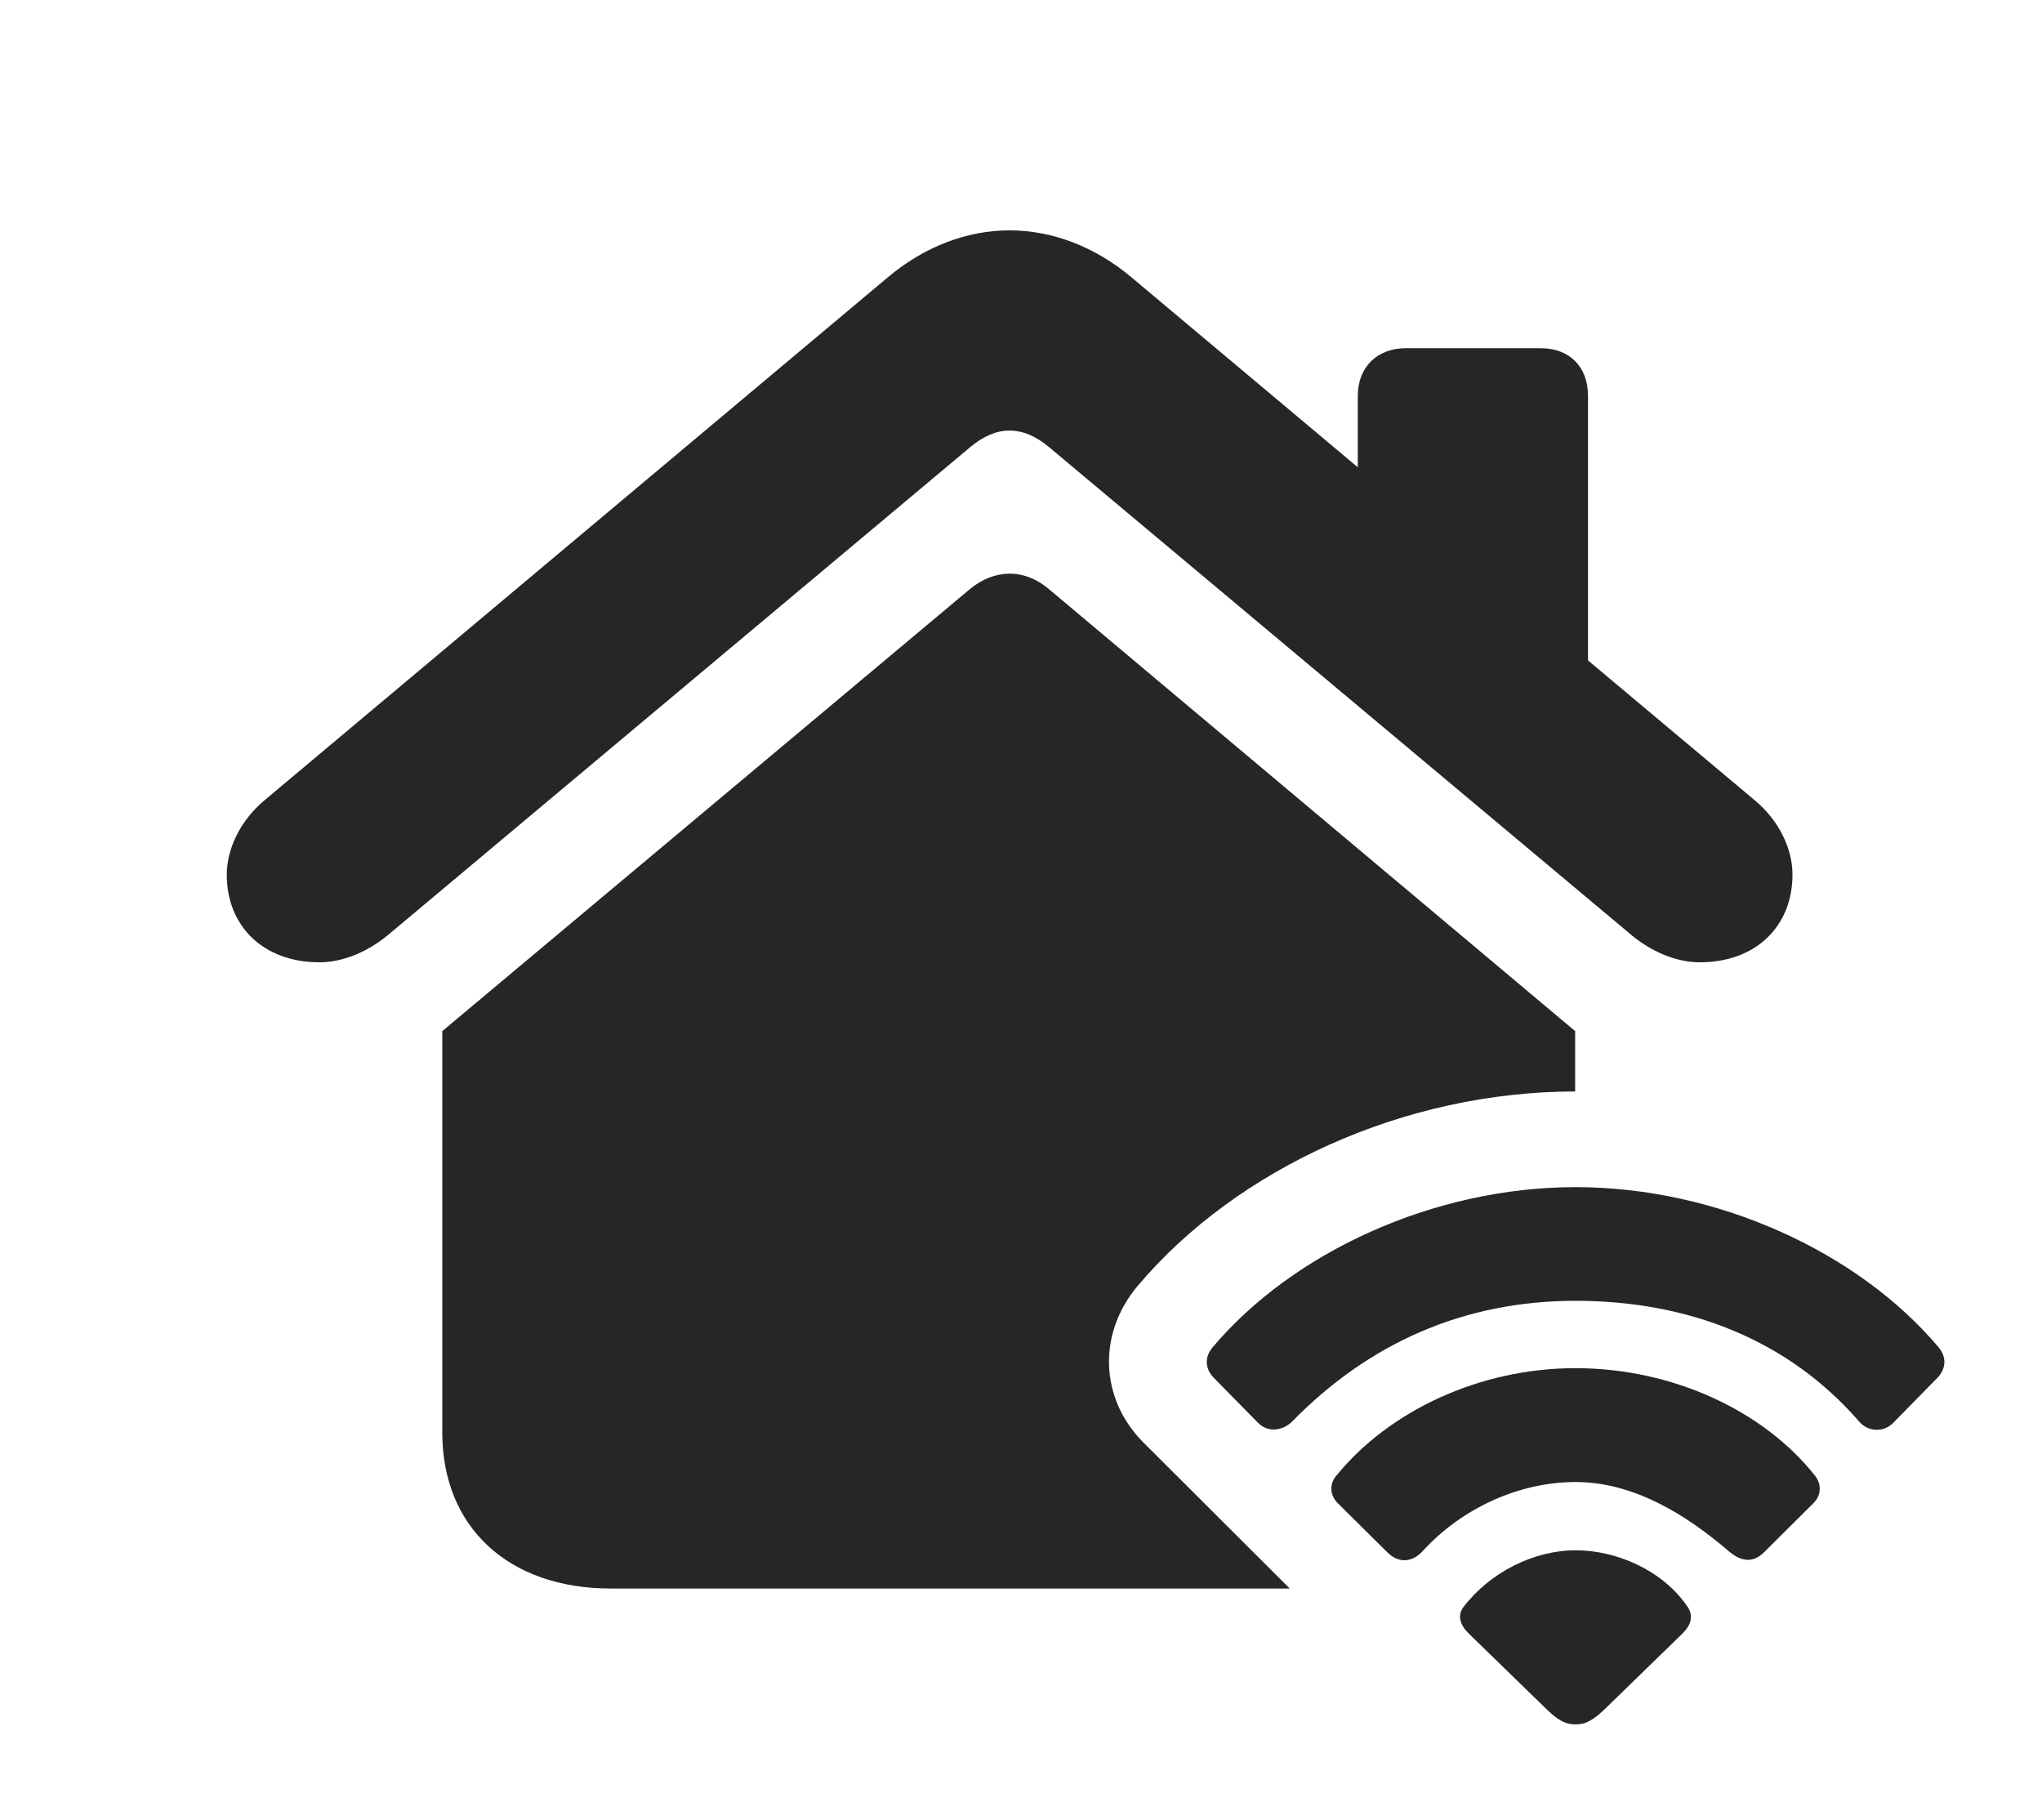 <?xml version="1.0" encoding="UTF-8"?>
<!--Generator: Apple Native CoreSVG 326-->
<!DOCTYPE svg PUBLIC "-//W3C//DTD SVG 1.1//EN" "http://www.w3.org/Graphics/SVG/1.1/DTD/svg11.dtd">
<svg version="1.1" xmlns="http://www.w3.org/2000/svg" xmlns:xlink="http://www.w3.org/1999/xlink"
       viewBox="0 0 33.325 29.7">
       <g>
              <rect height="29.7" opacity="0" width="33.325" x="0" y="0" />
              <path d="M17.126 9.62L25.706 16.826L25.706 17.811C22.916 17.812 20.184 19.067 18.564 20.986C17.9 21.78 17.961 22.834 18.654 23.533L21.048 25.922L9.968 25.922C8.3 25.922 7.218 24.922 7.218 23.378L7.218 16.826L15.82 9.62C16.226 9.28 16.718 9.27 17.126 9.62ZM18.466 4.526L22.159 7.625L22.159 6.46C22.159 5.985 22.48 5.682 22.944 5.682L25.146 5.682C25.613 5.682 25.916 5.985 25.916 6.46L25.916 10.777L28.642 13.063C29.03 13.388 29.253 13.846 29.253 14.273C29.253 15.113 28.657 15.703 27.741 15.703C27.341 15.703 26.922 15.519 26.578 15.219L17.121 7.297C16.909 7.119 16.695 7.026 16.473 7.026C16.261 7.026 16.045 7.119 15.833 7.297L6.378 15.219C6.032 15.519 5.613 15.703 5.213 15.703C4.297 15.703 3.701 15.113 3.701 14.273C3.701 13.846 3.926 13.388 4.312 13.063L14.488 4.526C15.091 4.019 15.789 3.759 16.473 3.759C17.165 3.759 17.863 4.019 18.466 4.526Z"
                     fill="currentColor" fill-opacity="0.85" />
              <path d="M20.527 23.214C20.688 23.383 20.931 23.349 21.083 23.201C22.328 21.928 23.874 21.227 25.713 21.227C27.552 21.227 29.183 21.861 30.344 23.201C30.483 23.363 30.741 23.383 30.902 23.214L31.623 22.478C31.756 22.336 31.773 22.152 31.641 21.99C30.33 20.431 28.025 19.372 25.713 19.372C23.404 19.372 21.099 20.431 19.786 21.99C19.653 22.152 19.67 22.336 19.803 22.478Z"
                     fill="currentColor" fill-opacity="0.85" />
              <path d="M22.643 25.333C22.817 25.507 23.04 25.507 23.221 25.308C23.845 24.623 24.779 24.184 25.713 24.184C26.648 24.184 27.499 24.701 28.207 25.308C28.414 25.487 28.609 25.507 28.786 25.333L29.593 24.531C29.73 24.399 29.73 24.204 29.61 24.068C28.773 23.018 27.291 22.326 25.713 22.326C24.135 22.326 22.67 23.03 21.819 24.068C21.694 24.202 21.696 24.399 21.834 24.531Z"
                     fill="currentColor" fill-opacity="0.85" />
              <path d="M25.713 28.139C25.87 28.139 26 28.08 26.223 27.857L27.457 26.657C27.596 26.52 27.641 26.371 27.543 26.223C27.147 25.635 26.395 25.298 25.713 25.298C25.031 25.298 24.317 25.658 23.884 26.223C23.778 26.363 23.83 26.52 23.97 26.657L25.204 27.857C25.427 28.08 25.551 28.139 25.713 28.139Z"
                     fill="currentColor" fill-opacity="0.85" />
       </g>
</svg>